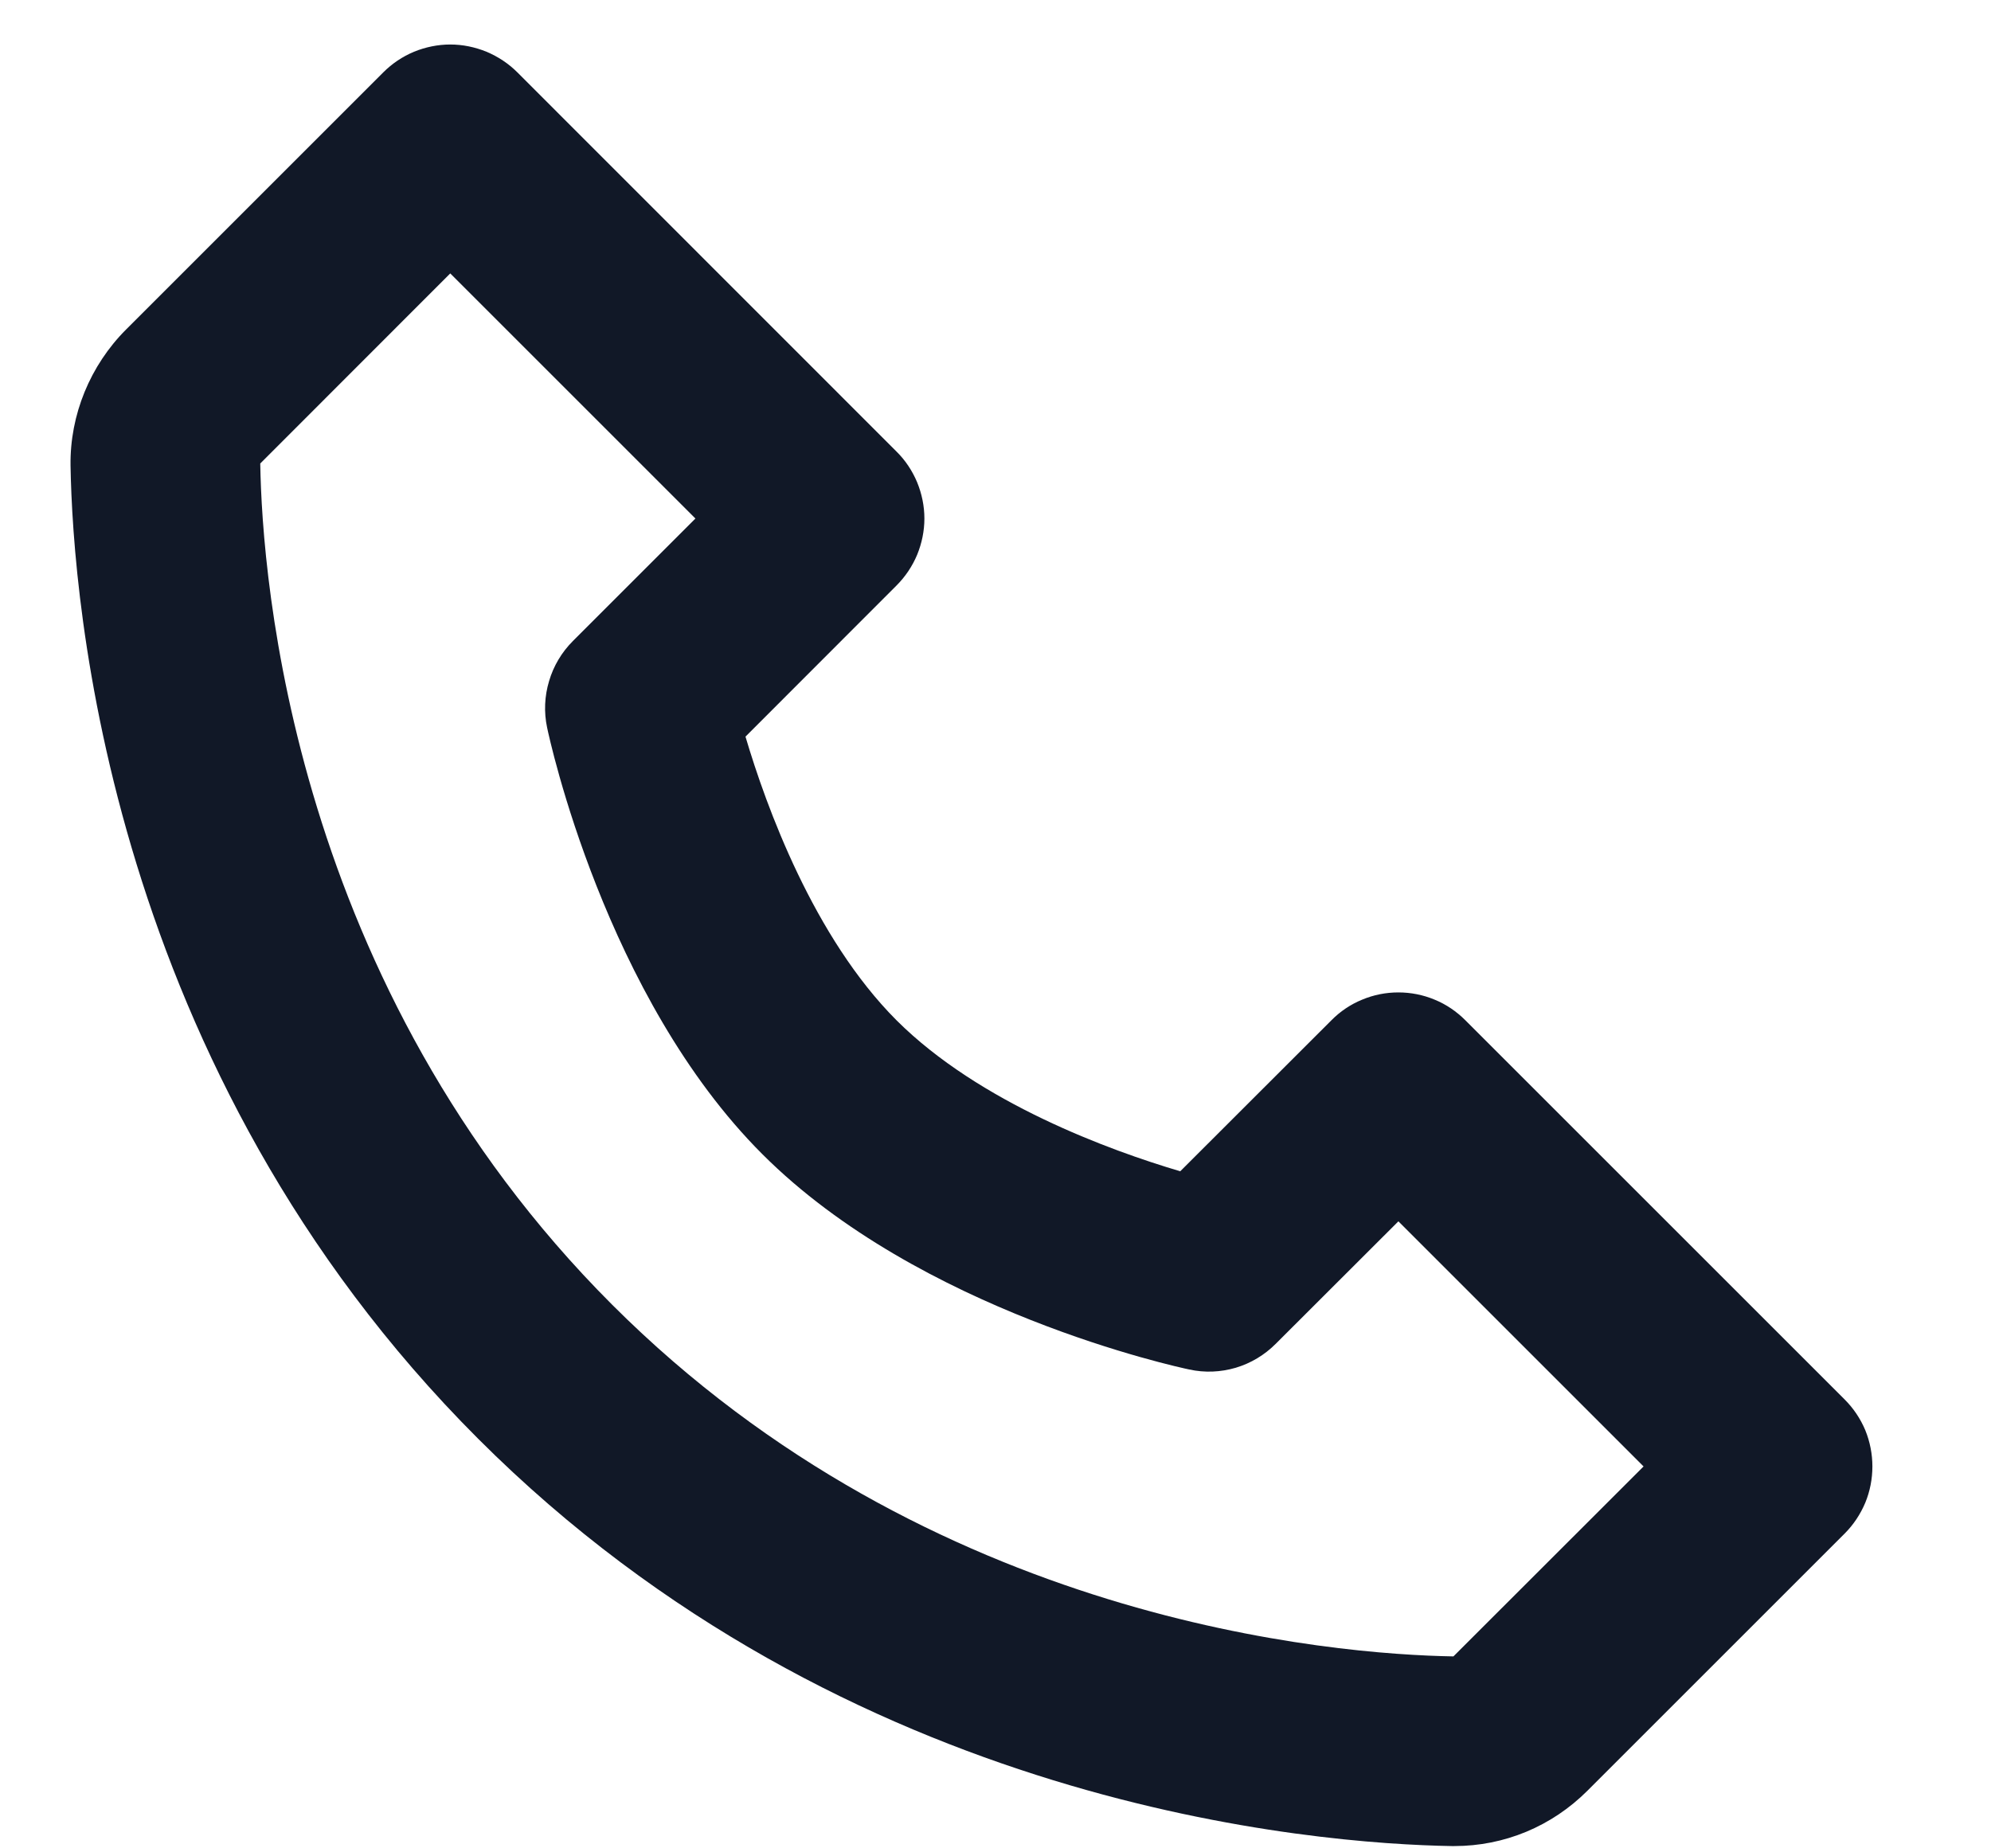 <svg width="14" height="13" viewBox="0 0 14 13" fill="none" xmlns="http://www.w3.org/2000/svg">
<path d="M10.304 7.176C10.242 7.114 10.169 7.064 10.088 7.031C10.007 6.997 9.92 6.98 9.833 6.98C9.745 6.98 9.659 6.997 9.578 7.031C9.497 7.064 9.423 7.114 9.362 7.176L8.299 8.238C7.806 8.092 6.887 7.758 6.304 7.176C5.722 6.593 5.388 5.674 5.242 5.181L6.304 4.118C6.366 4.056 6.415 3.983 6.449 3.902C6.482 3.821 6.5 3.735 6.5 3.647C6.5 3.559 6.482 3.473 6.449 3.392C6.415 3.311 6.366 3.237 6.304 3.176L3.638 0.509C3.576 0.447 3.502 0.398 3.421 0.364C3.34 0.331 3.254 0.313 3.166 0.313C3.079 0.313 2.992 0.331 2.911 0.364C2.83 0.398 2.757 0.447 2.695 0.509L0.887 2.317C0.634 2.57 0.491 2.918 0.496 3.274C0.512 4.223 0.763 7.52 3.362 10.119C5.96 12.718 9.258 12.968 10.208 12.984H10.226C10.578 12.984 10.911 12.846 11.163 12.594L12.971 10.786C13.033 10.724 13.082 10.65 13.116 10.569C13.149 10.489 13.166 10.402 13.166 10.314C13.166 10.227 13.149 10.14 13.116 10.059C13.082 9.978 13.033 9.905 12.971 9.843L10.304 7.176ZM10.22 11.65C9.388 11.636 6.541 11.413 4.304 9.176C2.06 6.932 1.843 4.075 1.83 3.26L3.166 1.923L4.89 3.647L4.028 4.509C3.95 4.587 3.892 4.684 3.861 4.79C3.829 4.896 3.824 5.009 3.847 5.117C3.863 5.194 4.254 7.012 5.361 8.118C6.468 9.225 8.286 9.616 8.362 9.632C8.471 9.656 8.583 9.651 8.689 9.62C8.796 9.588 8.892 9.53 8.97 9.452L9.833 8.59L11.557 10.314L10.22 11.65Z" fill="#111827"/>
</svg>
